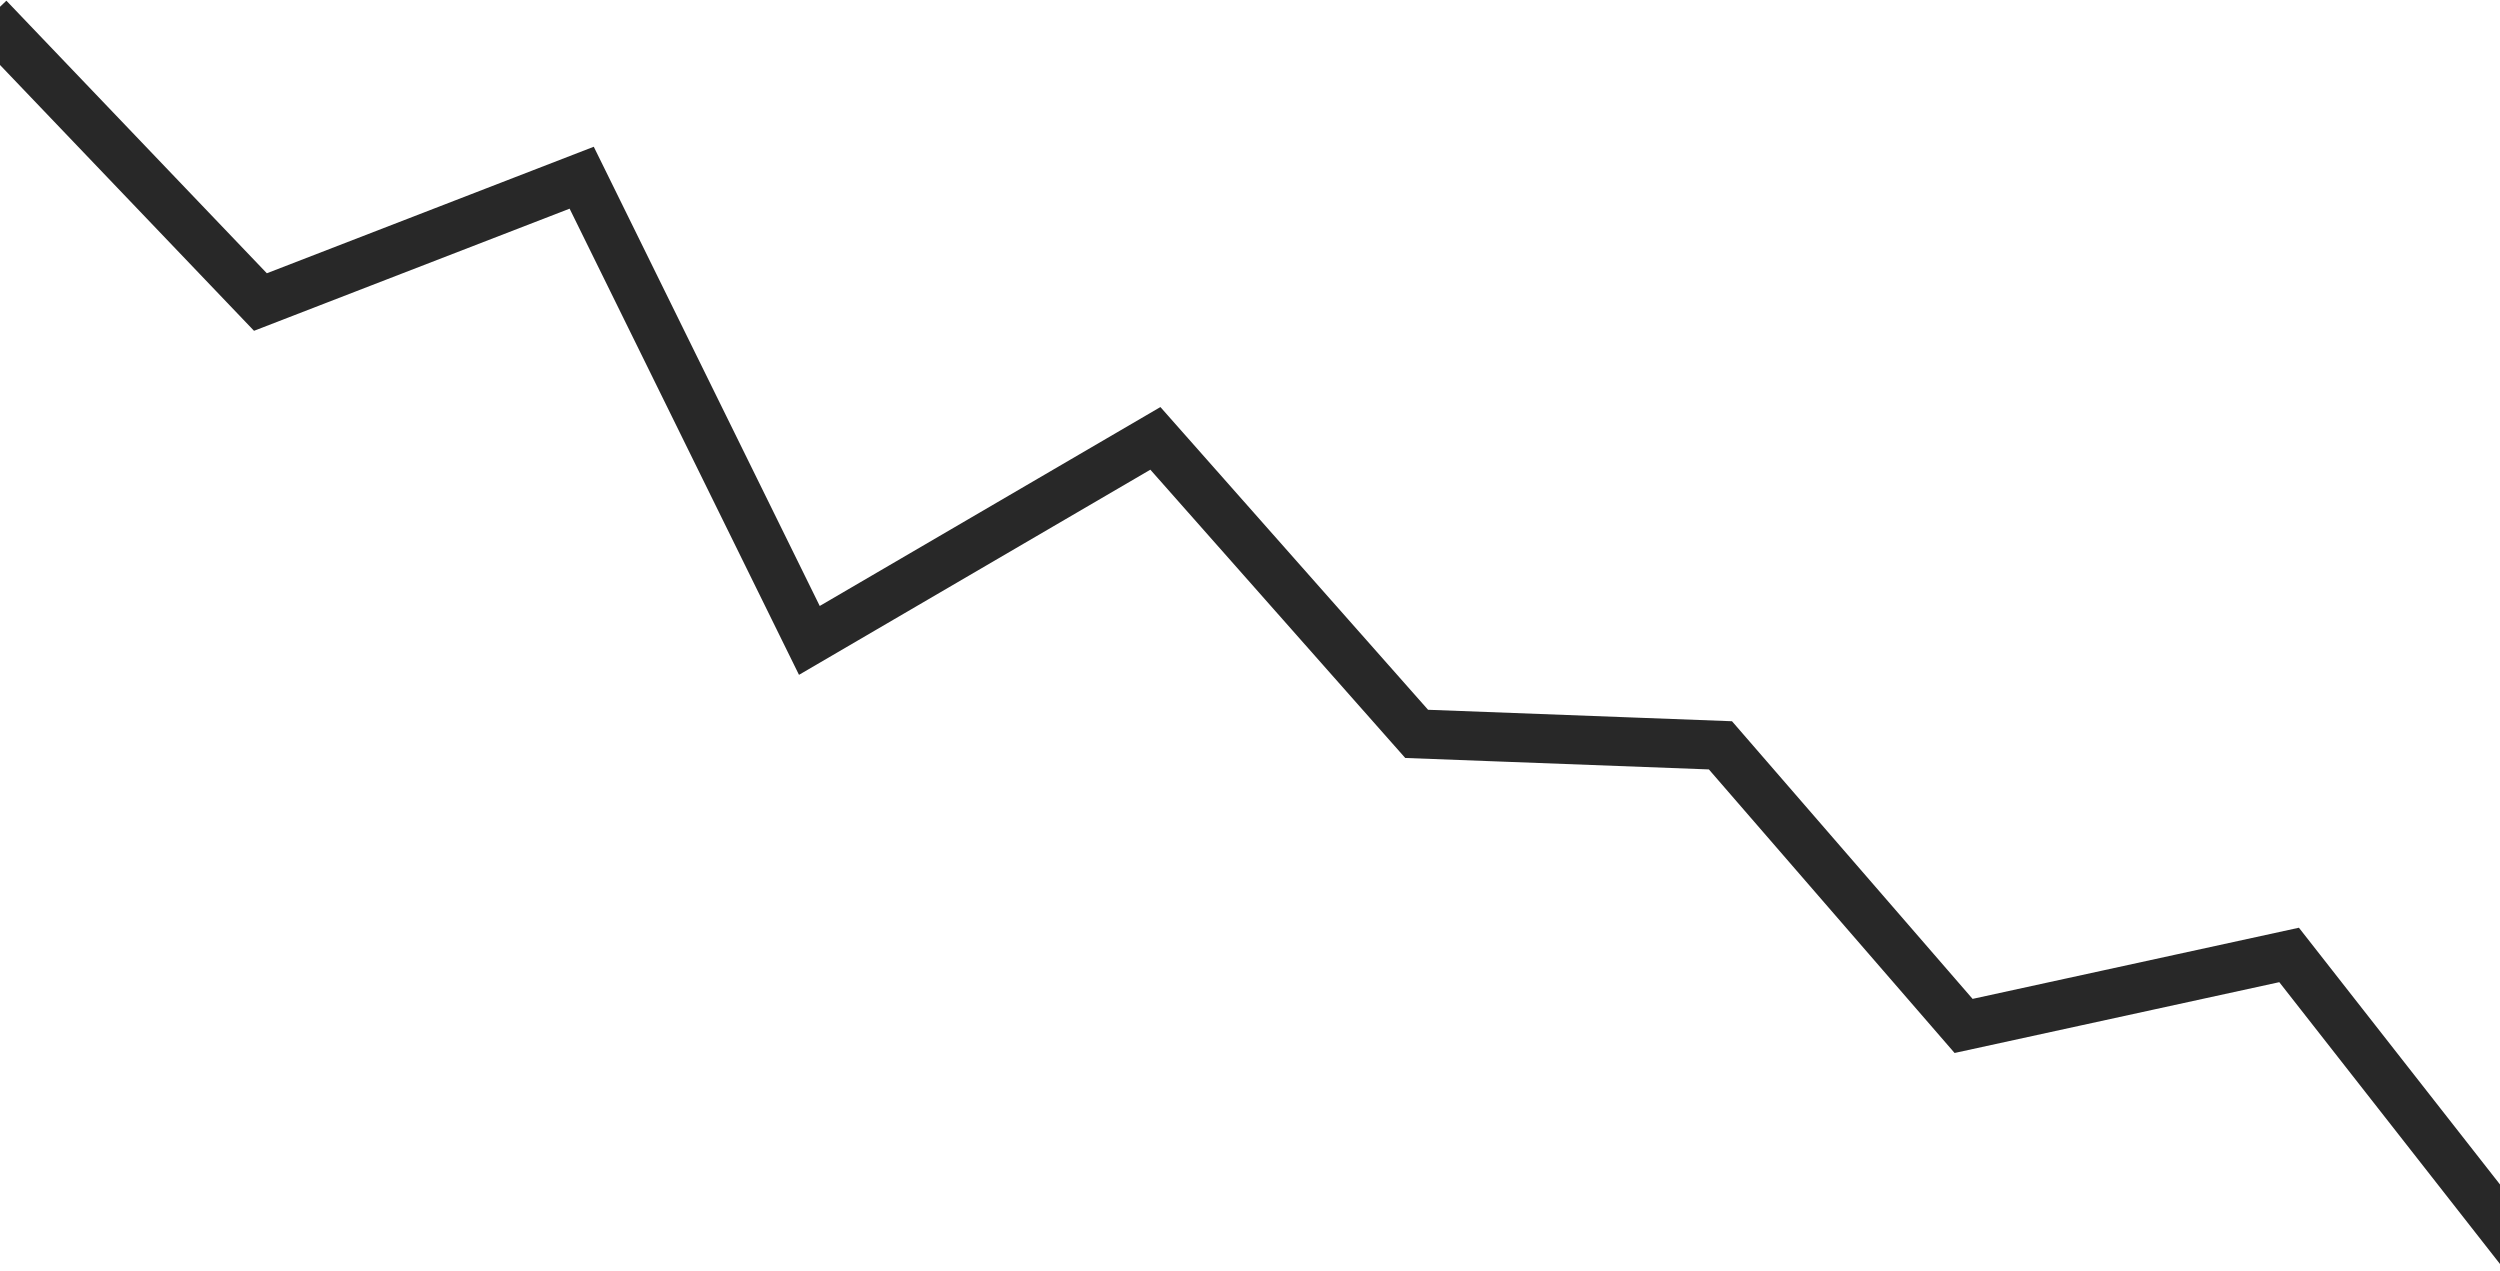 <?xml version="1.0" encoding="utf-8"?>
<!-- Generator: Adobe Illustrator 16.0.0, SVG Export Plug-In . SVG Version: 6.00 Build 0)  -->
<!DOCTYPE svg PUBLIC "-//W3C//DTD SVG 1.1//EN" "http://www.w3.org/Graphics/SVG/1.1/DTD/svg11.dtd">
<svg version="1.1" id="Layer_1" xmlns="http://www.w3.org/2000/svg" xmlns:xlink="http://www.w3.org/1999/xlink" x="0px" y="0px"
	 width="204px" height="103.718px" viewBox="0 0 204 103.718" enable-background="new 0 0 204 103.718" xml:space="preserve">
<g>
	<defs>
		<rect id="SVGID_1_" x="-2.43" width="210.056" height="103.718"/>
	</defs>
	<clipPath id="SVGID_2_">
		<use xlink:href="#SVGID_1_"  overflow="visible"/>
	</clipPath>
	<polyline clip-path="url(#SVGID_2_)" fill="none" stroke="#282828" stroke-width="4" points="-0.925,1.438 21.251,24.646 
		47.466,14.501 66.044,52.257 94.279,35.771 115.598,59.884 140.388,60.819 160.229,83.716 186.791,77.924 205.986,102.434 	"/>
</g>
</svg>

